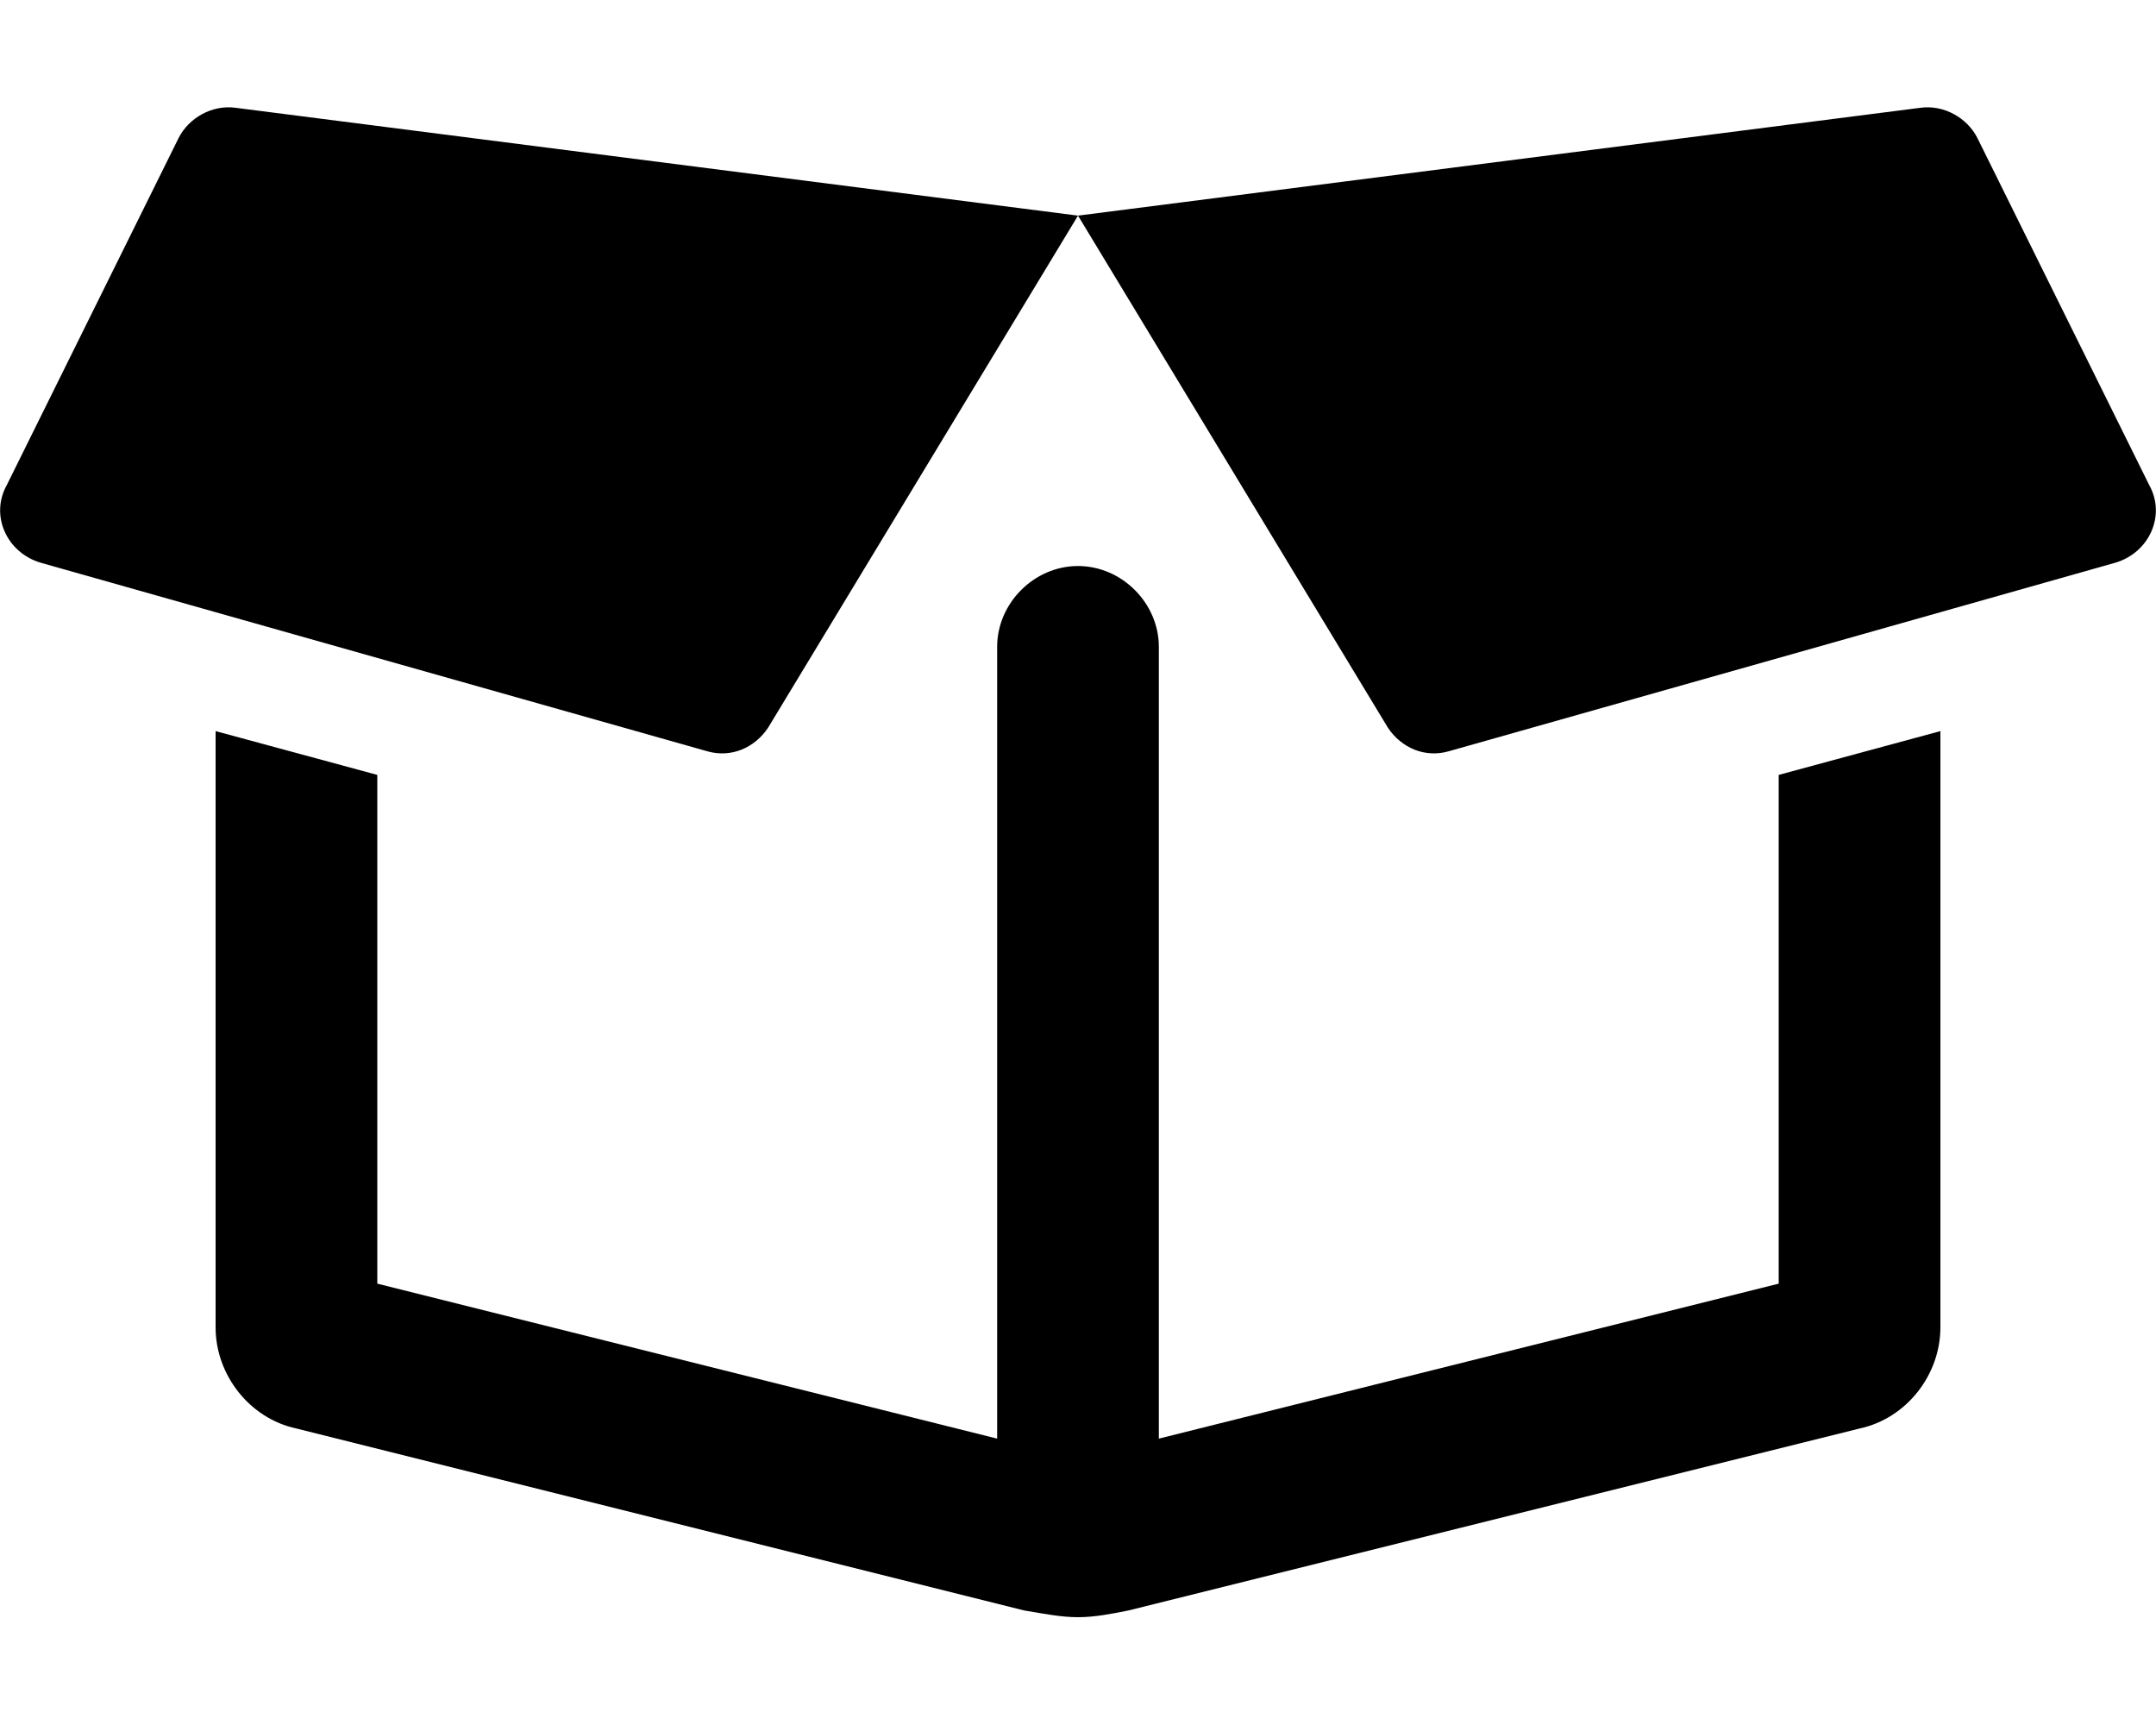 <svg xmlns="http://www.w3.org/2000/svg" viewBox="0 0 640 512"><!-- Font Awesome Pro 6.0.0-alpha1 by @fontawesome - https://fontawesome.com License - https://fontawesome.com/license (Commercial License) --><path d="M228 216L320 64L70 32C63 31 56 35 53 41L2 144C-3 153 2 164 12 167L210 223C217 225 224 222 228 216ZM638 144L587 41C584 35 577 31 570 32L320 64L412 216C416 222 423 225 430 223L628 167C638 164 643 153 638 144ZM528 381L344 427V192C344 179 333 168 320 168S296 179 296 192V427L112 381V230L64 217V394C64 408 74 421 88 424L304 478C310 479 315 480 320 480S330 479 335 478L552 424C566 421 576 408 576 394V217L528 230V381Z"/></svg>